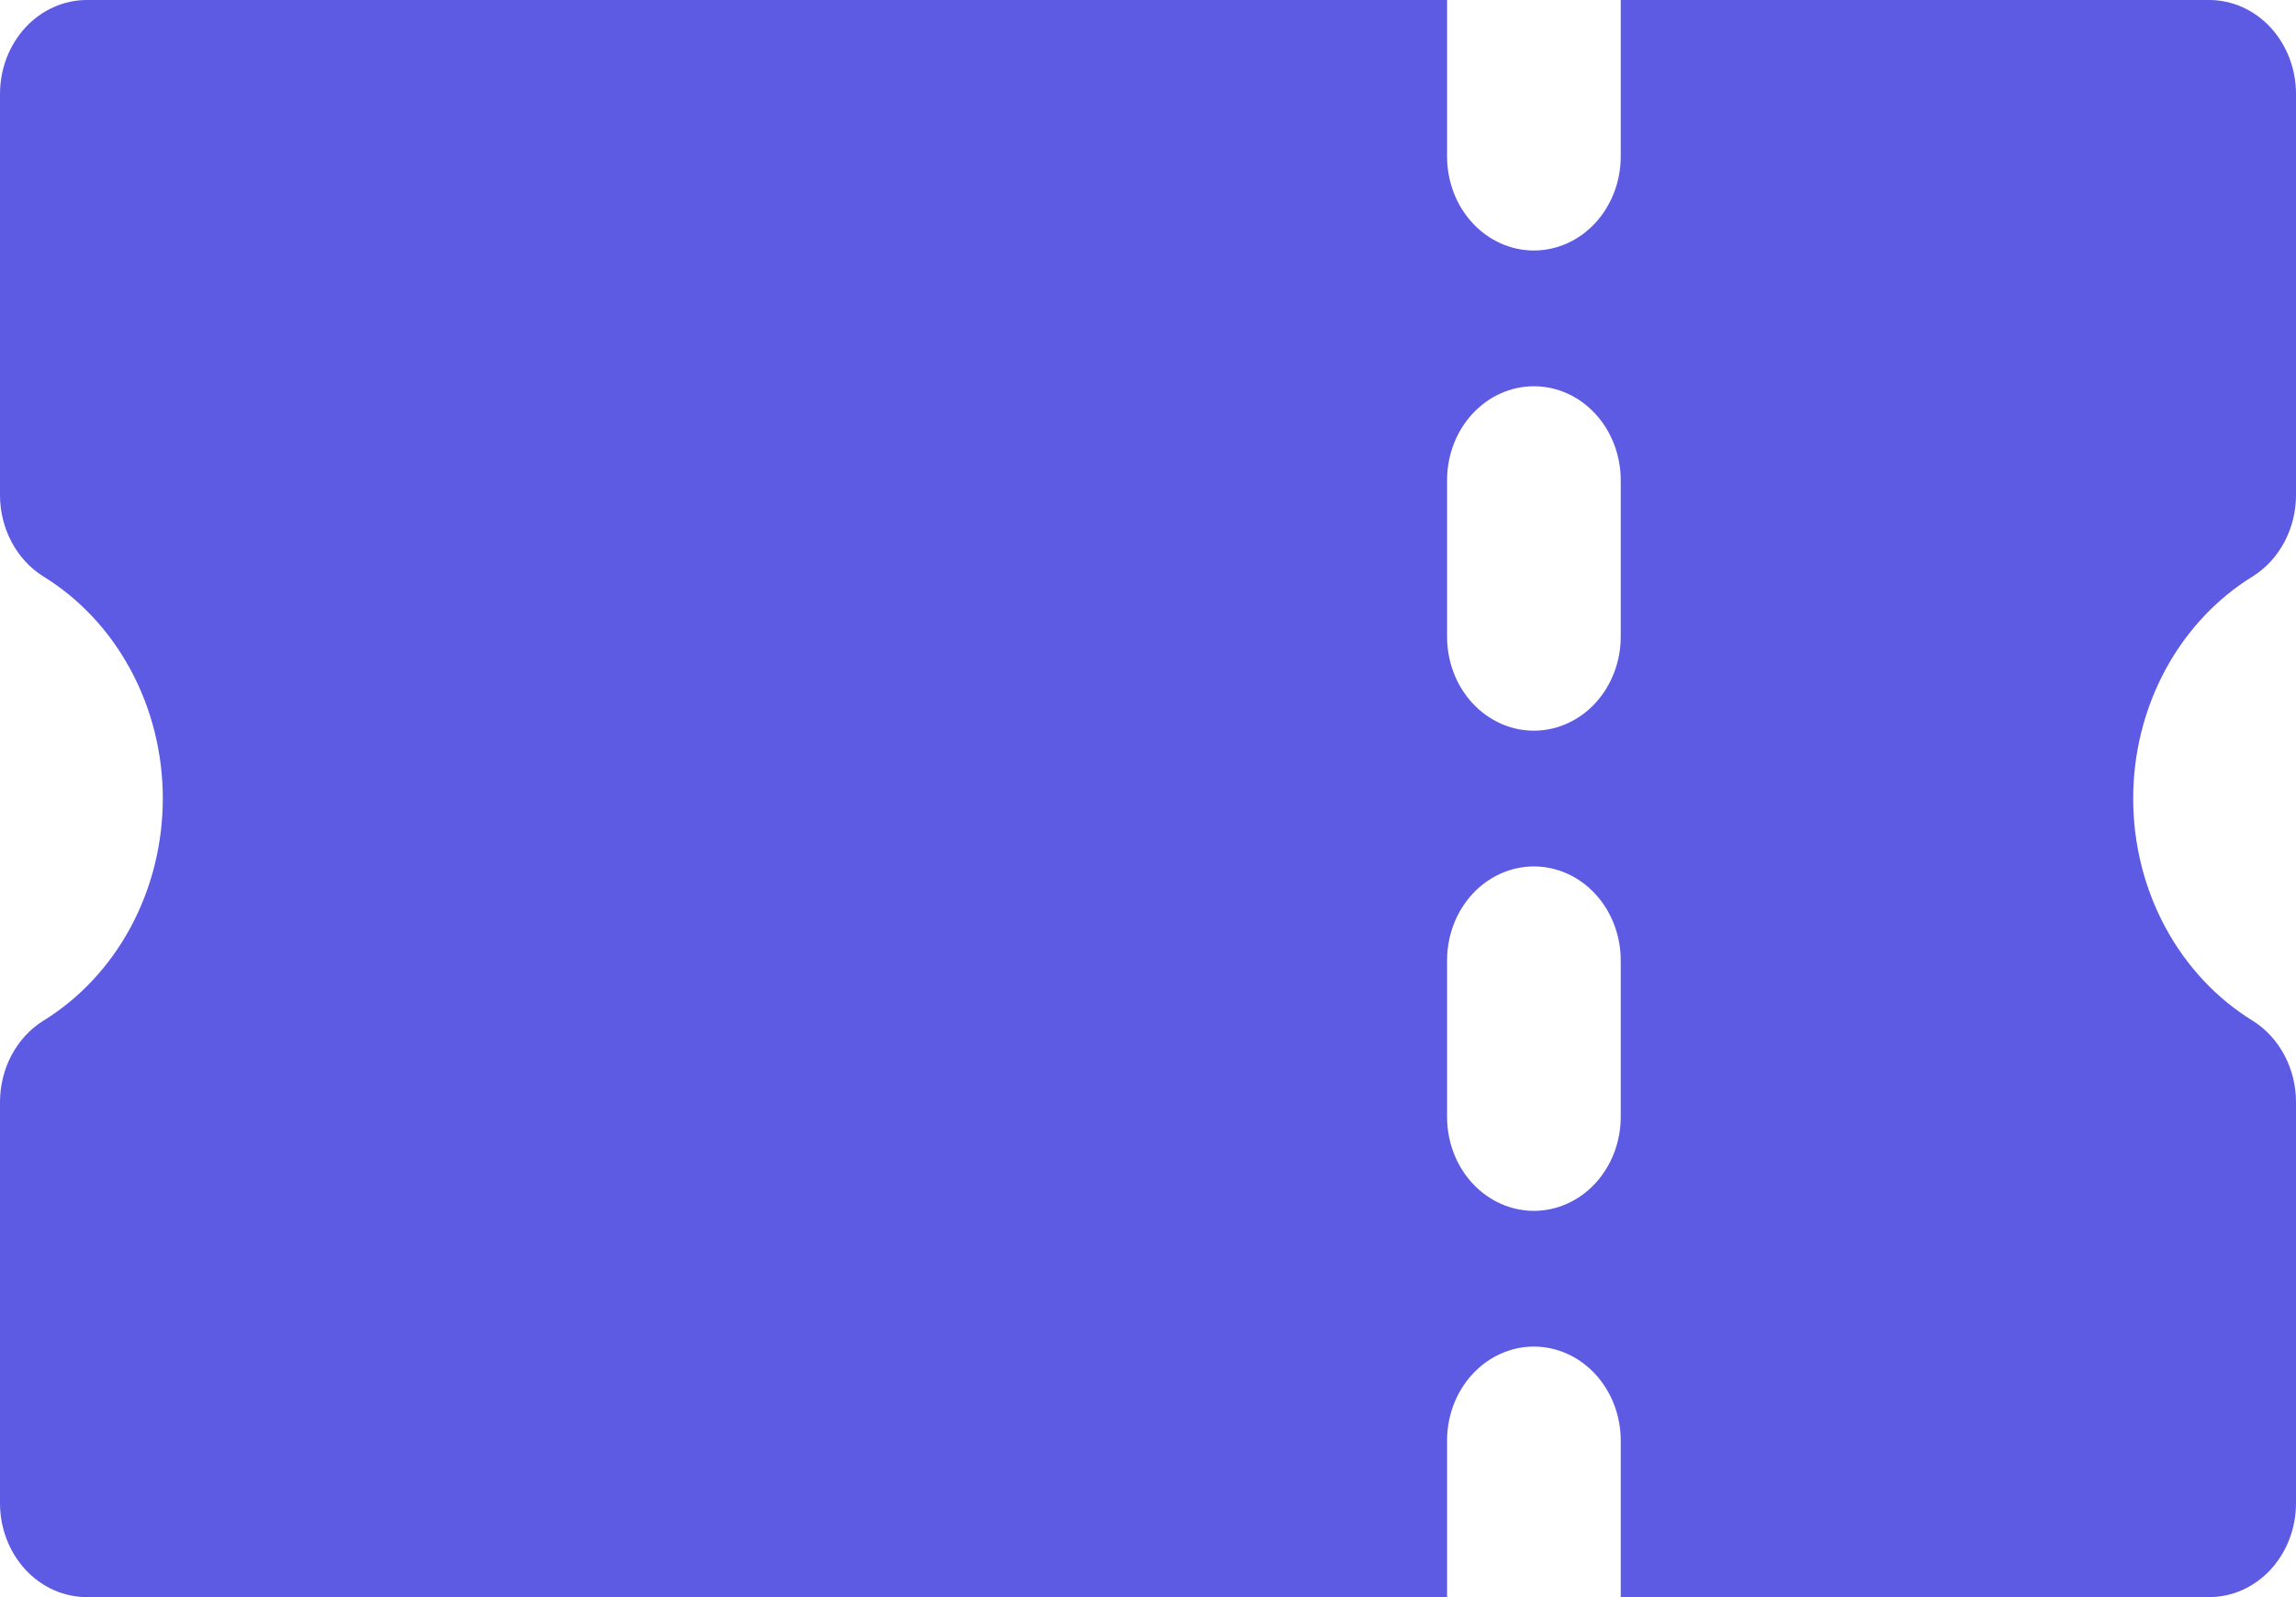 <svg width="46" height="32" viewBox="0 0 46 32" fill="none" xmlns="http://www.w3.org/2000/svg">
<path d="M45.136 11.547C45.398 11.382 45.617 11.144 45.768 10.859C45.92 10.573 46 10.25 46 9.92V1.882C46 1.635 45.955 1.39 45.868 1.162C45.78 0.934 45.652 0.726 45.491 0.551C45.329 0.376 45.137 0.238 44.926 0.143C44.715 0.049 44.489 -2.16793e-05 44.261 8.24318e-09H32.471V3.137C32.471 3.636 32.287 4.115 31.961 4.468C31.635 4.821 31.192 5.019 30.731 5.019C30.27 5.019 29.828 4.821 29.501 4.468C29.175 4.115 28.992 3.636 28.992 3.137V8.24318e-09H1.739C1.511 -2.31252e-05 1.285 0.049 1.074 0.143C0.863 0.238 0.671 0.376 0.509 0.551C0.348 0.726 0.22 0.933 0.132 1.162C0.045 1.39 -2.13701e-05 1.635 7.61752e-09 1.882V9.92C3.74315e-05 10.25 0.08 10.573 0.232 10.859C0.383 11.144 0.601 11.382 0.864 11.547C1.592 11.994 2.198 12.641 2.619 13.424C3.04 14.206 3.262 15.095 3.262 16.001C3.261 16.906 3.039 17.795 2.618 18.578C2.197 19.36 1.591 20.007 0.864 20.454C0.601 20.619 0.383 20.857 0.231 21.142C0.08 21.428 -0 21.751 1.0291e-05 22.081V30.118C-1.10864e-05 30.365 0.045 30.61 0.132 30.838C0.22 31.067 0.348 31.274 0.509 31.449C0.671 31.624 0.863 31.762 1.074 31.857C1.285 31.951 1.511 32 1.739 32H28.992V28.863C28.992 28.363 29.175 27.885 29.501 27.532C29.828 27.179 30.27 26.98 30.731 26.98C31.192 26.98 31.635 27.179 31.961 27.532C32.287 27.885 32.471 28.363 32.471 28.863V32H44.261C44.489 32 44.715 31.951 44.926 31.857C45.137 31.762 45.329 31.624 45.491 31.449C45.652 31.274 45.78 31.067 45.868 30.838C45.955 30.61 46 30.365 46 30.118V22.081C46 21.751 45.92 21.428 45.768 21.142C45.617 20.857 45.398 20.619 45.136 20.454C44.408 20.007 43.803 19.36 43.381 18.577C42.96 17.795 42.738 16.906 42.738 16C42.738 15.095 42.96 14.206 43.381 13.424C43.803 12.641 44.408 11.994 45.136 11.547ZM32.471 22.379C32.471 22.878 32.287 23.357 31.961 23.71C31.635 24.063 31.192 24.261 30.731 24.261C30.27 24.261 29.828 24.063 29.501 23.71C29.175 23.357 28.992 22.878 28.992 22.379V19.242C28.992 18.743 29.175 18.264 29.501 17.911C29.828 17.558 30.27 17.36 30.731 17.36C31.192 17.36 31.635 17.558 31.961 17.911C32.287 18.264 32.471 18.743 32.471 19.242V22.379ZM32.471 12.758C32.471 13.257 32.287 13.736 31.961 14.089C31.635 14.442 31.192 14.64 30.731 14.64C30.27 14.64 29.828 14.442 29.501 14.089C29.175 13.736 28.992 13.257 28.992 12.758V9.621C28.992 9.122 29.175 8.643 29.501 8.29C29.828 7.937 30.27 7.739 30.731 7.739C31.192 7.739 31.635 7.937 31.961 8.29C32.287 8.643 32.471 9.122 32.471 9.621V12.758Z" fill="#5D5AE3"/>
</svg>
